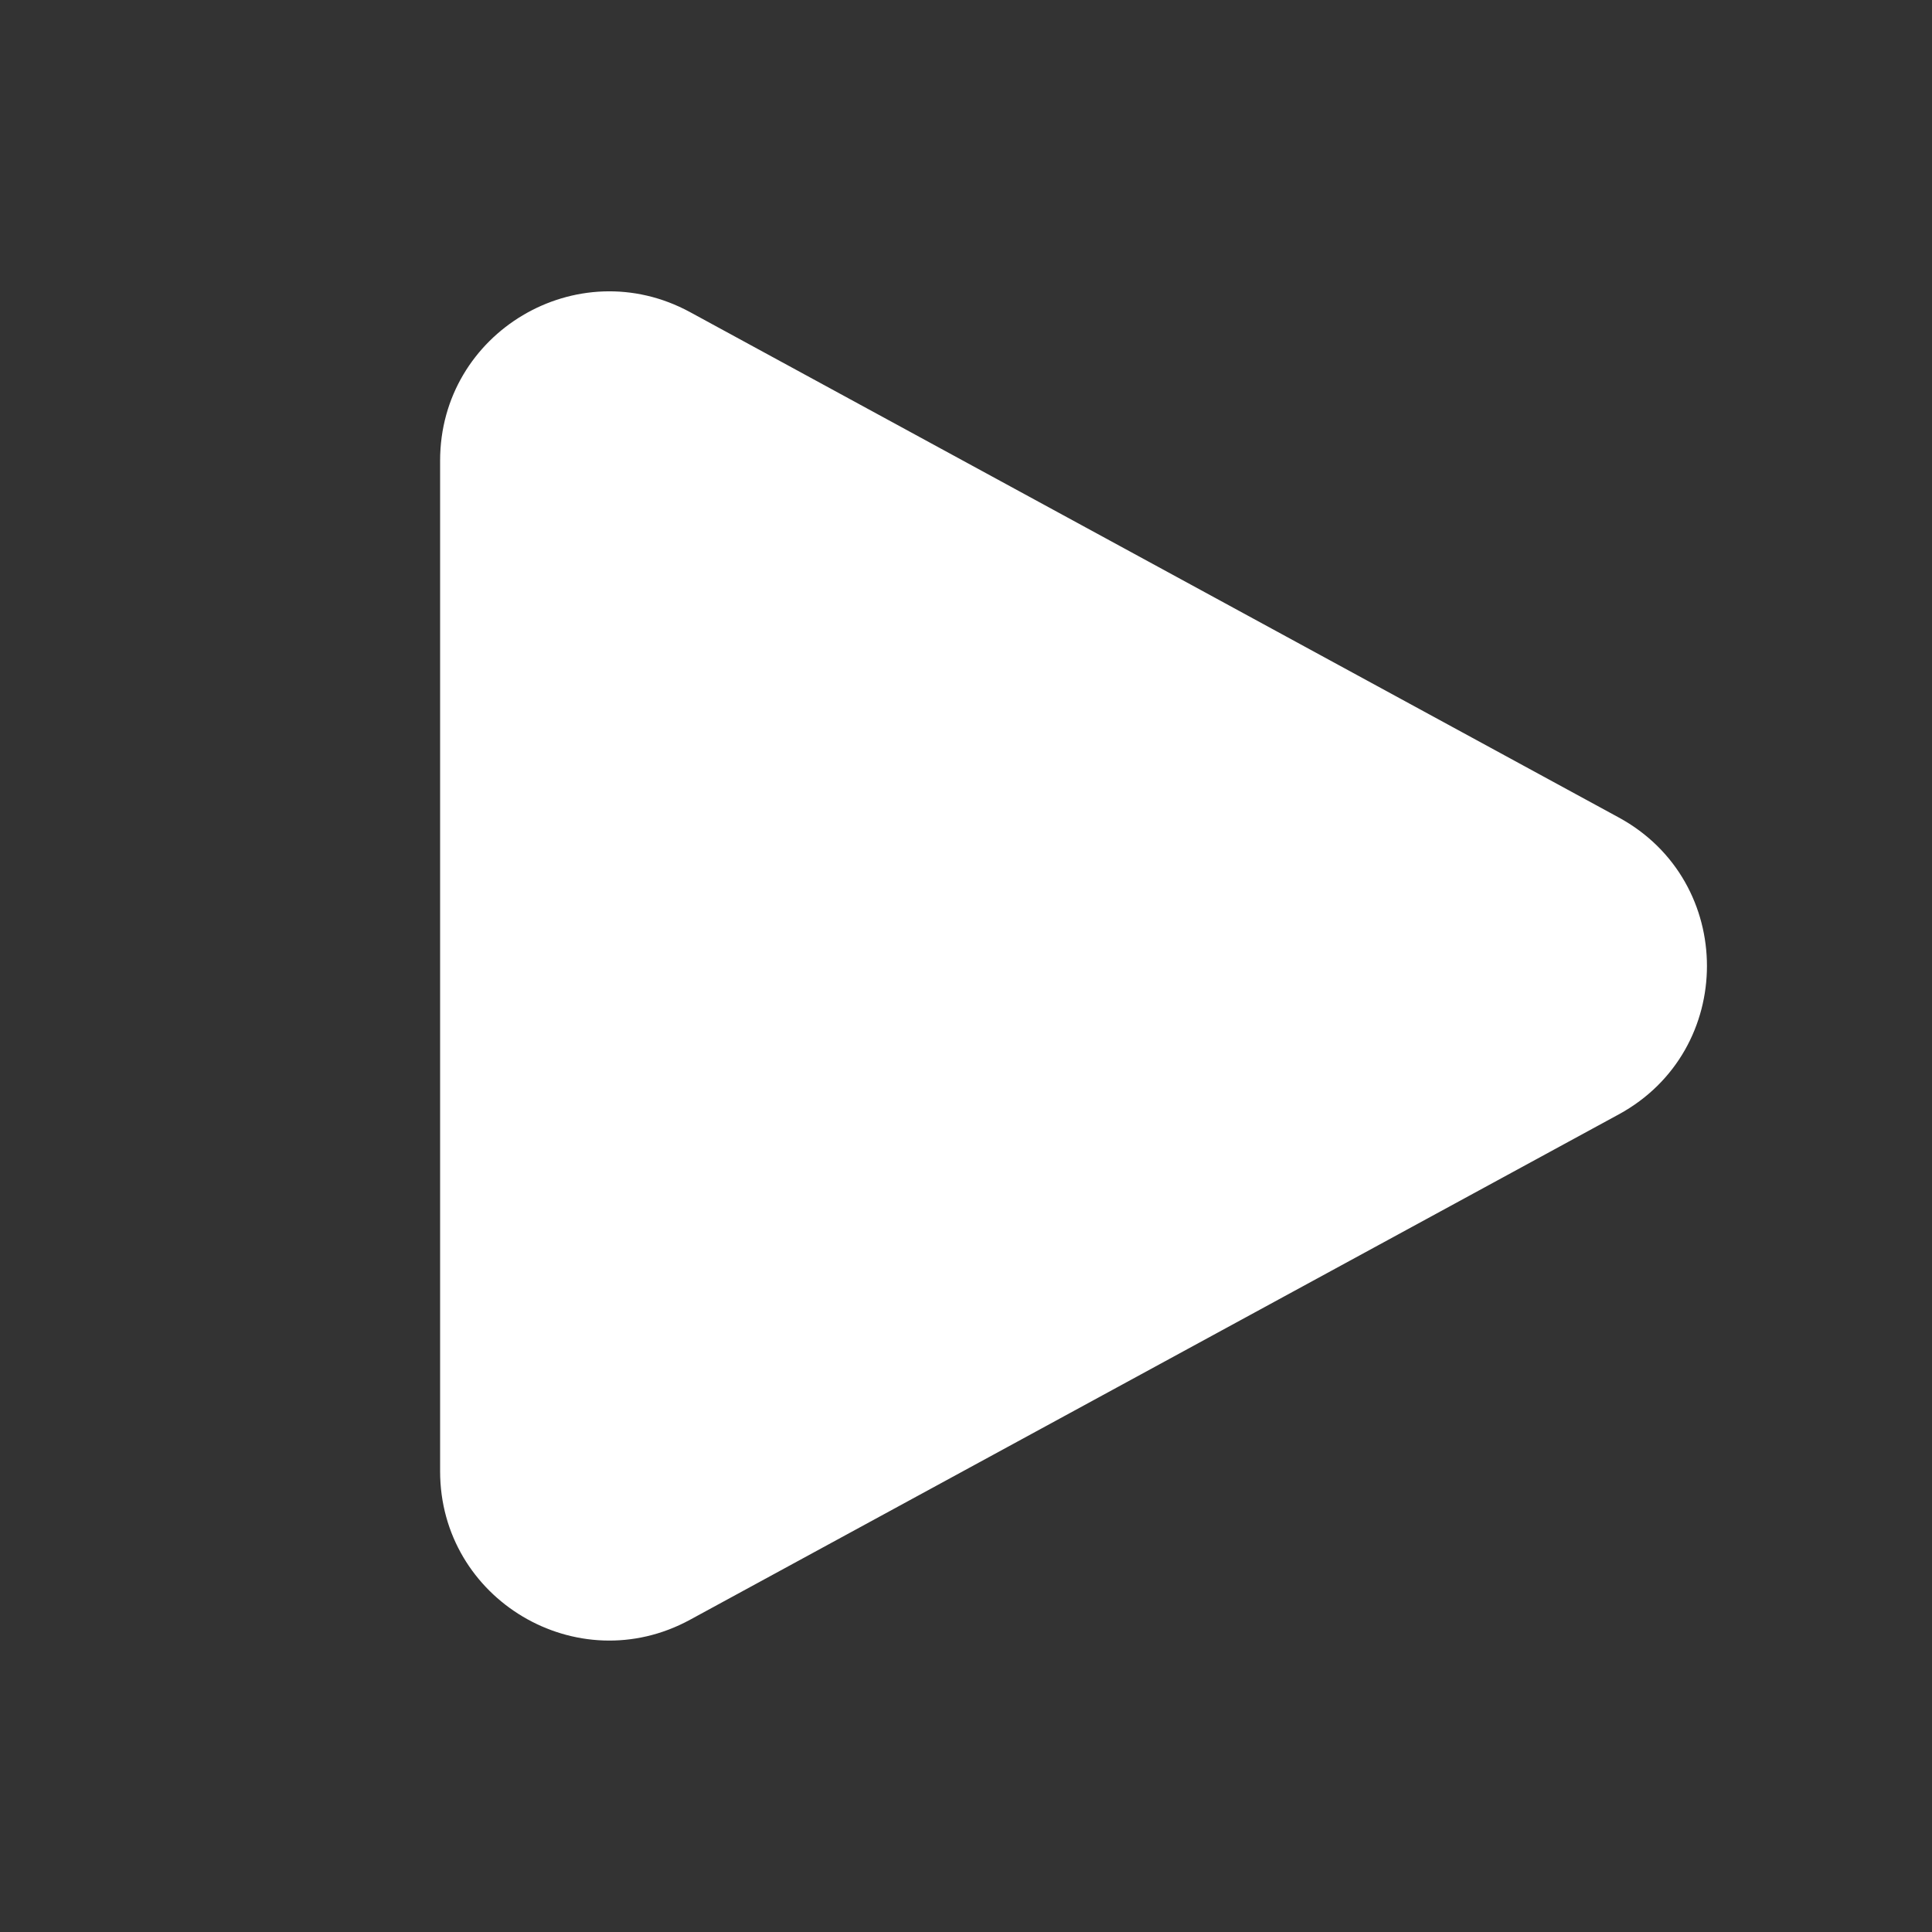 <svg width="15" height="15" viewBox="0 0 15 15" fill="none" xmlns="http://www.w3.org/2000/svg">
<rect x="0" y="0" width="15" height="15" fill="#333333" stroke="none"/>
<path d="M3.417 3.576C3.417 2.58 4.482 1.948 5.357 2.423L12.568 6.347C13.481 6.844 13.481 8.155 12.568 8.652L5.357 12.576C4.482 13.052 3.417 12.418 3.417 11.423V3.576Z" fill="white"/>
</svg>
